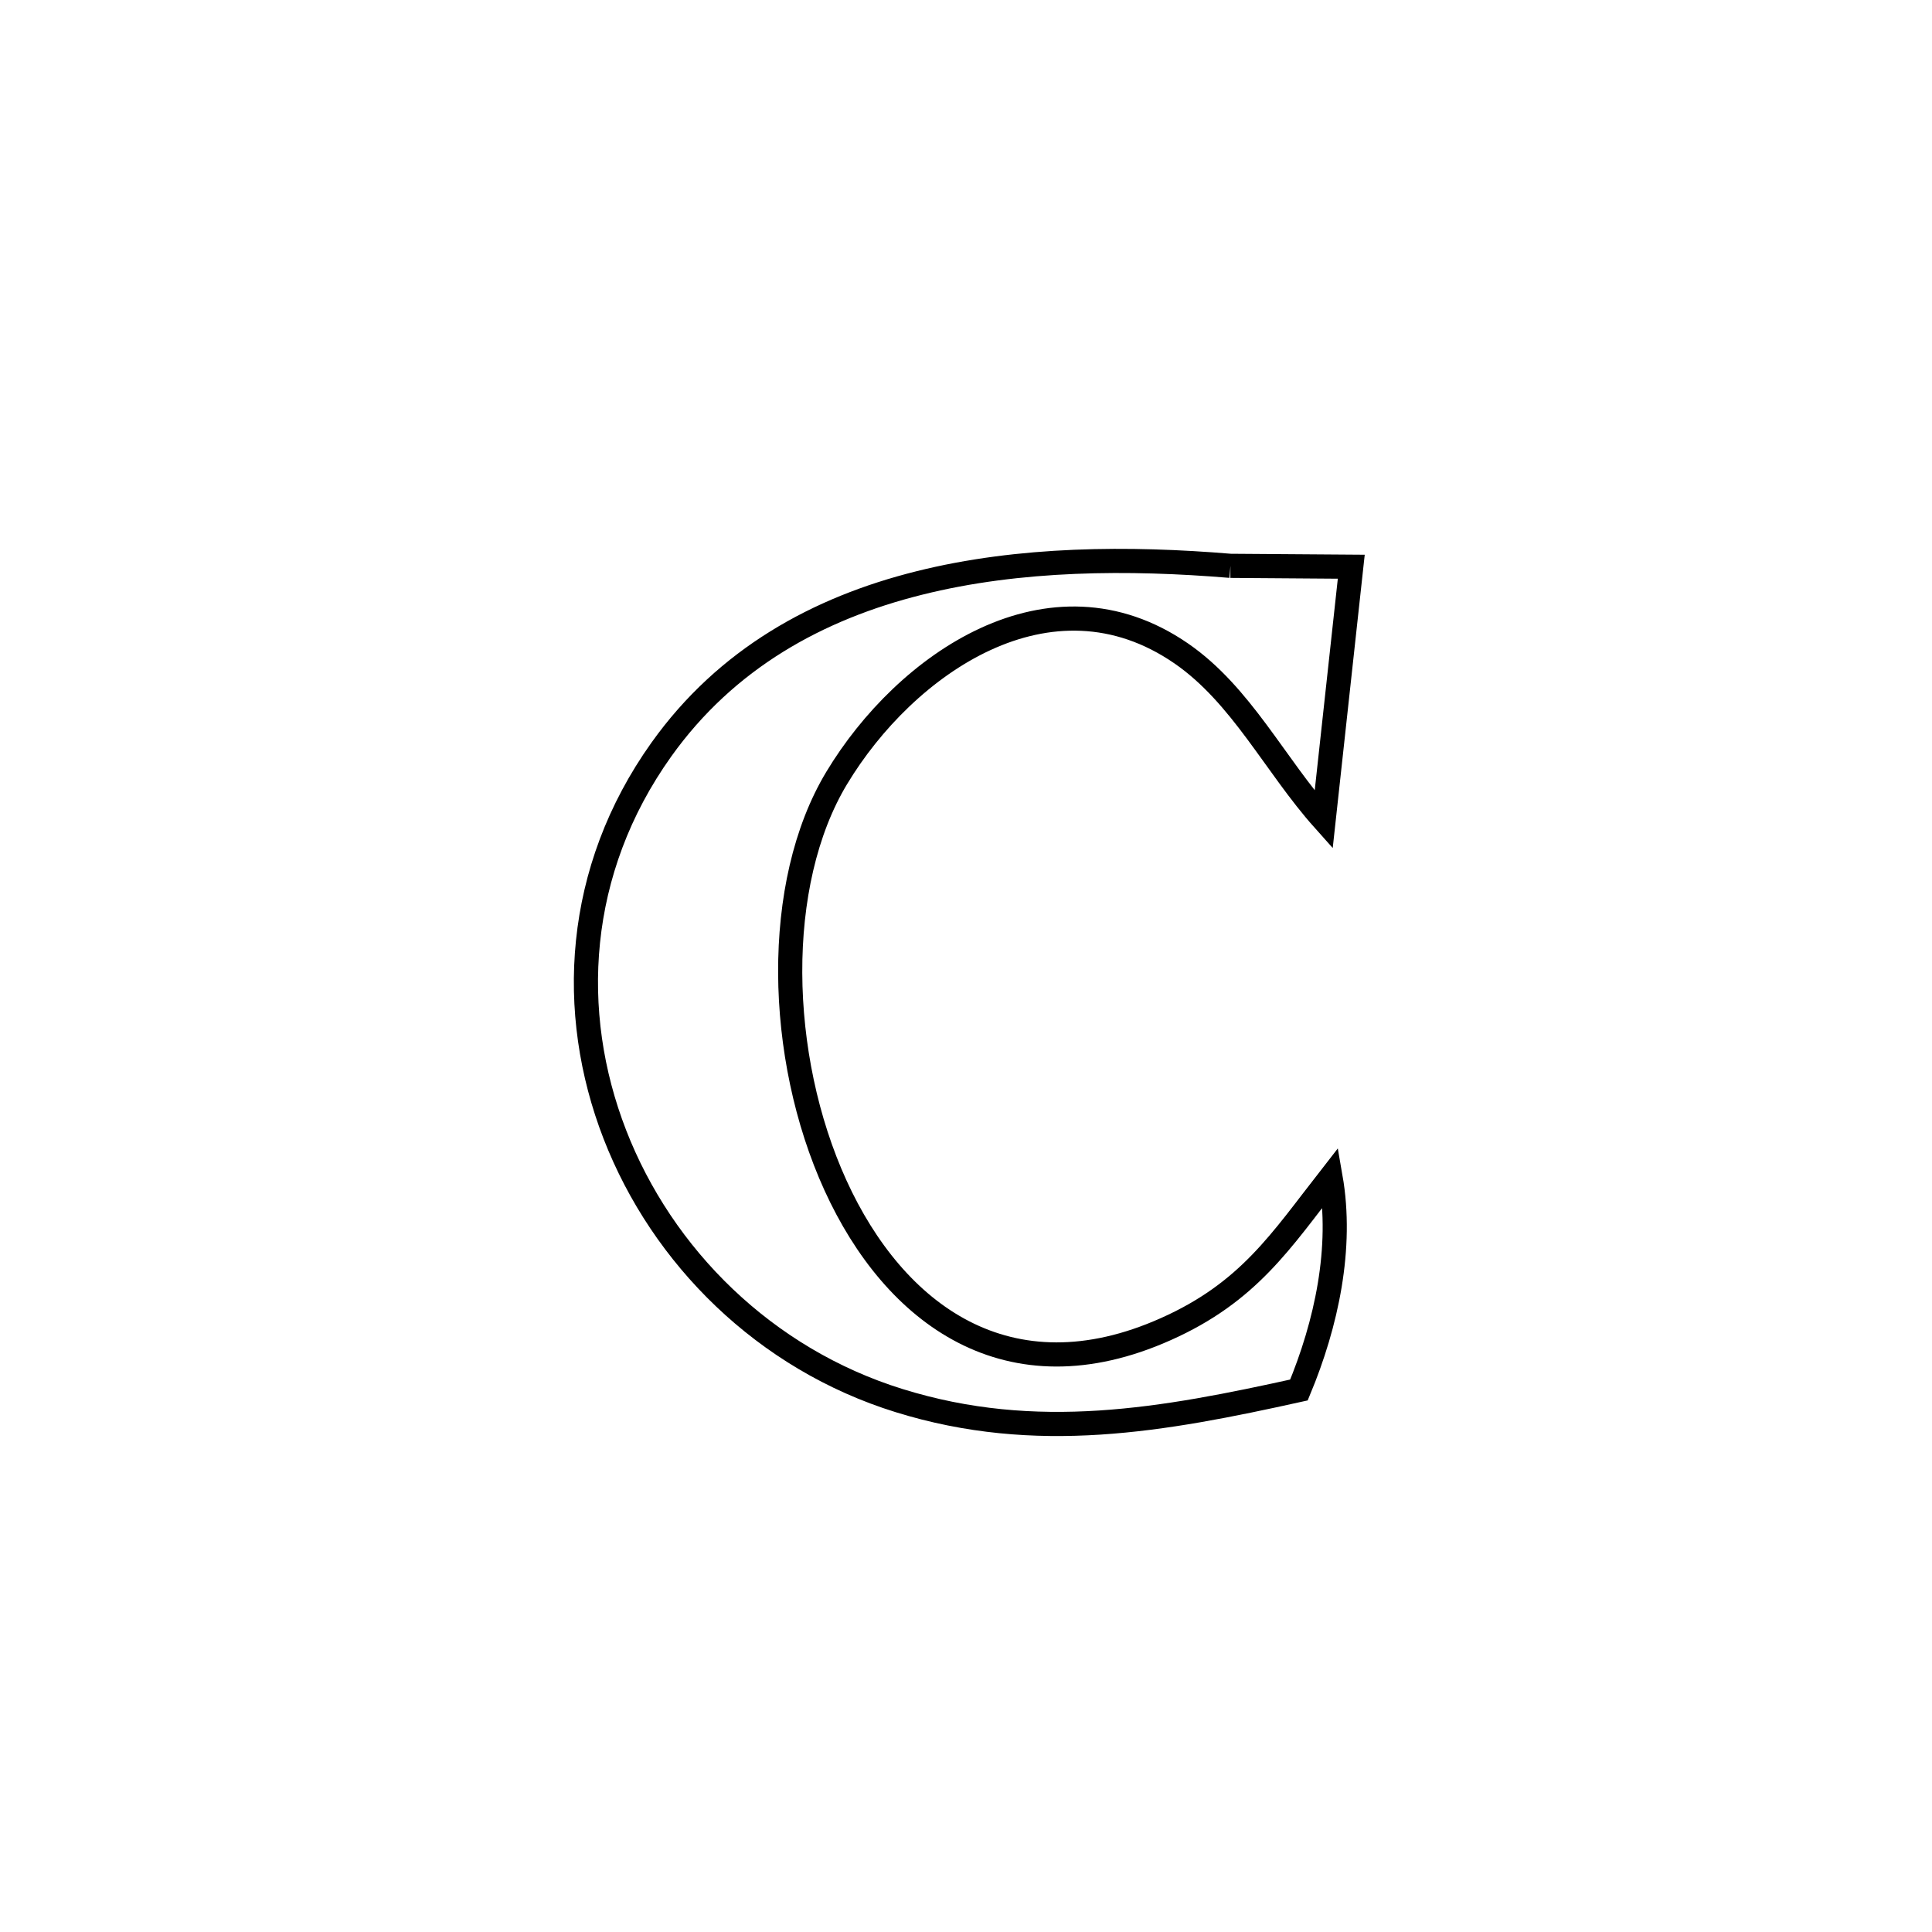 <svg xmlns="http://www.w3.org/2000/svg" viewBox="0.0 0.0 24.0 24.0" height="200px" width="200px"><path fill="none" stroke="black" stroke-width=".3" stroke-opacity="1.0"  filling="0" d="M15.285 7.029 L15.285 7.029 C15.786 7.033 16.286 7.037 16.786 7.04 L16.786 7.04 C16.672 8.088 16.557 9.136 16.443 10.183 L16.443 10.183 C15.839 9.507 15.421 8.633 14.675 8.118 C13.045 6.994 11.246 8.249 10.394 9.664 C9.604 10.975 9.648 13.123 10.379 14.726 C11.11 16.328 12.527 17.384 14.482 16.511 C15.514 16.051 15.914 15.413 16.529 14.625 L16.529 14.625 C16.682 15.502 16.478 16.445 16.136 17.267 L16.136 17.267 C14.451 17.64 12.875 17.929 11.17 17.399 C9.5 16.881 8.227 15.61 7.638 14.093 C7.049 12.576 7.145 10.813 8.215 9.312 C9.023 8.179 10.163 7.556 11.416 7.243 C12.668 6.929 14.031 6.925 15.285 7.029 L15.285 7.029"></path></svg>